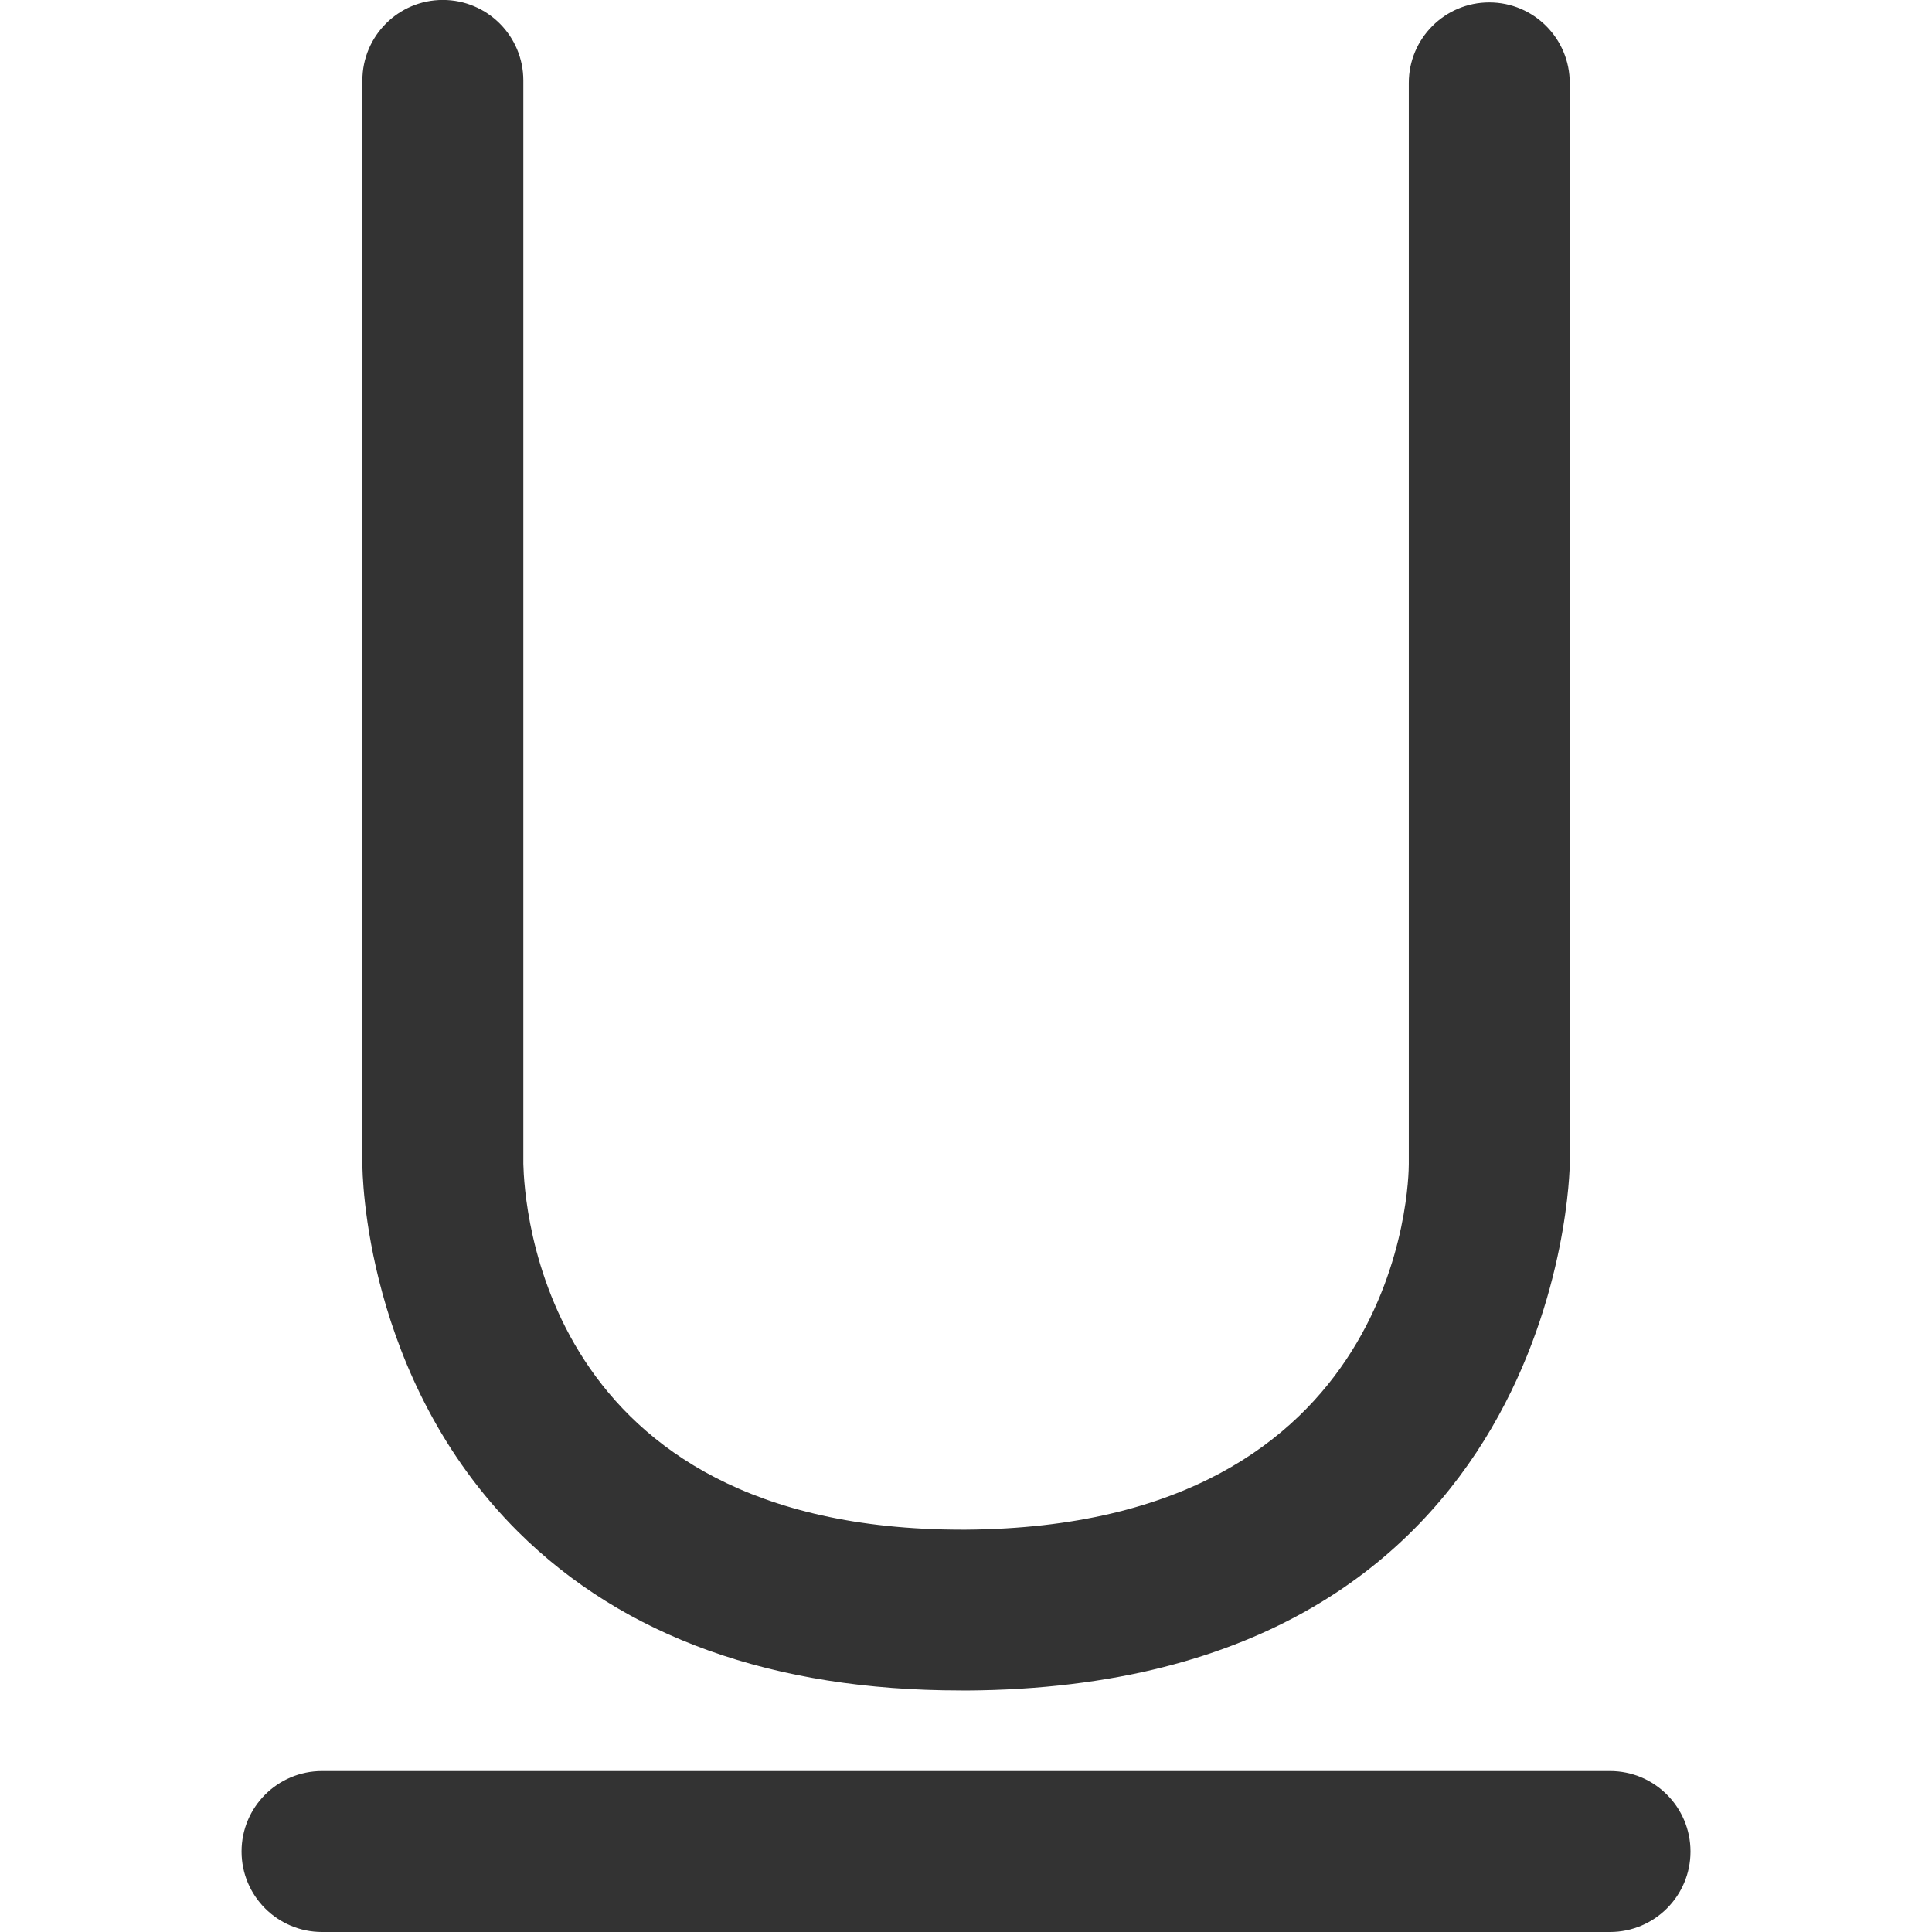 <svg version="1.1" xmlns="http://www.w3.org/2000/svg" width="32" height="32" viewBox="0 0 32 32">
<title>underscore</title>
<path fill="#333" d="M26.667 32h-21.333c-0.736 0-1.333-0.597-1.333-1.333s0.597-1.333 1.333-1.333v0h21.333c0.736 0 1.333 0.597 1.333 1.333s-0.597 1.333-1.333 1.333v0zM16 28c9.88-0.053 10-8.633 10-8.72v-17.907c0-0.736-0.597-1.333-1.333-1.333v0c-0.736 0-1.333 0.597-1.333 1.333v0 17.91c0 0.247-0.083 6-7.333 6.053h-0.070c-6.987-0.003-7.247-5.443-7.263-6.057v-17.947c0-0.736-0.597-1.333-1.333-1.333v0c-0.736 0-1.333 0.597-1.333 1.333v0 17.947c0 0.143 0.030 3.553 2.577 6.090 1.757 1.747 4.23 2.63 7.333 2.63z"></path>
</svg>
